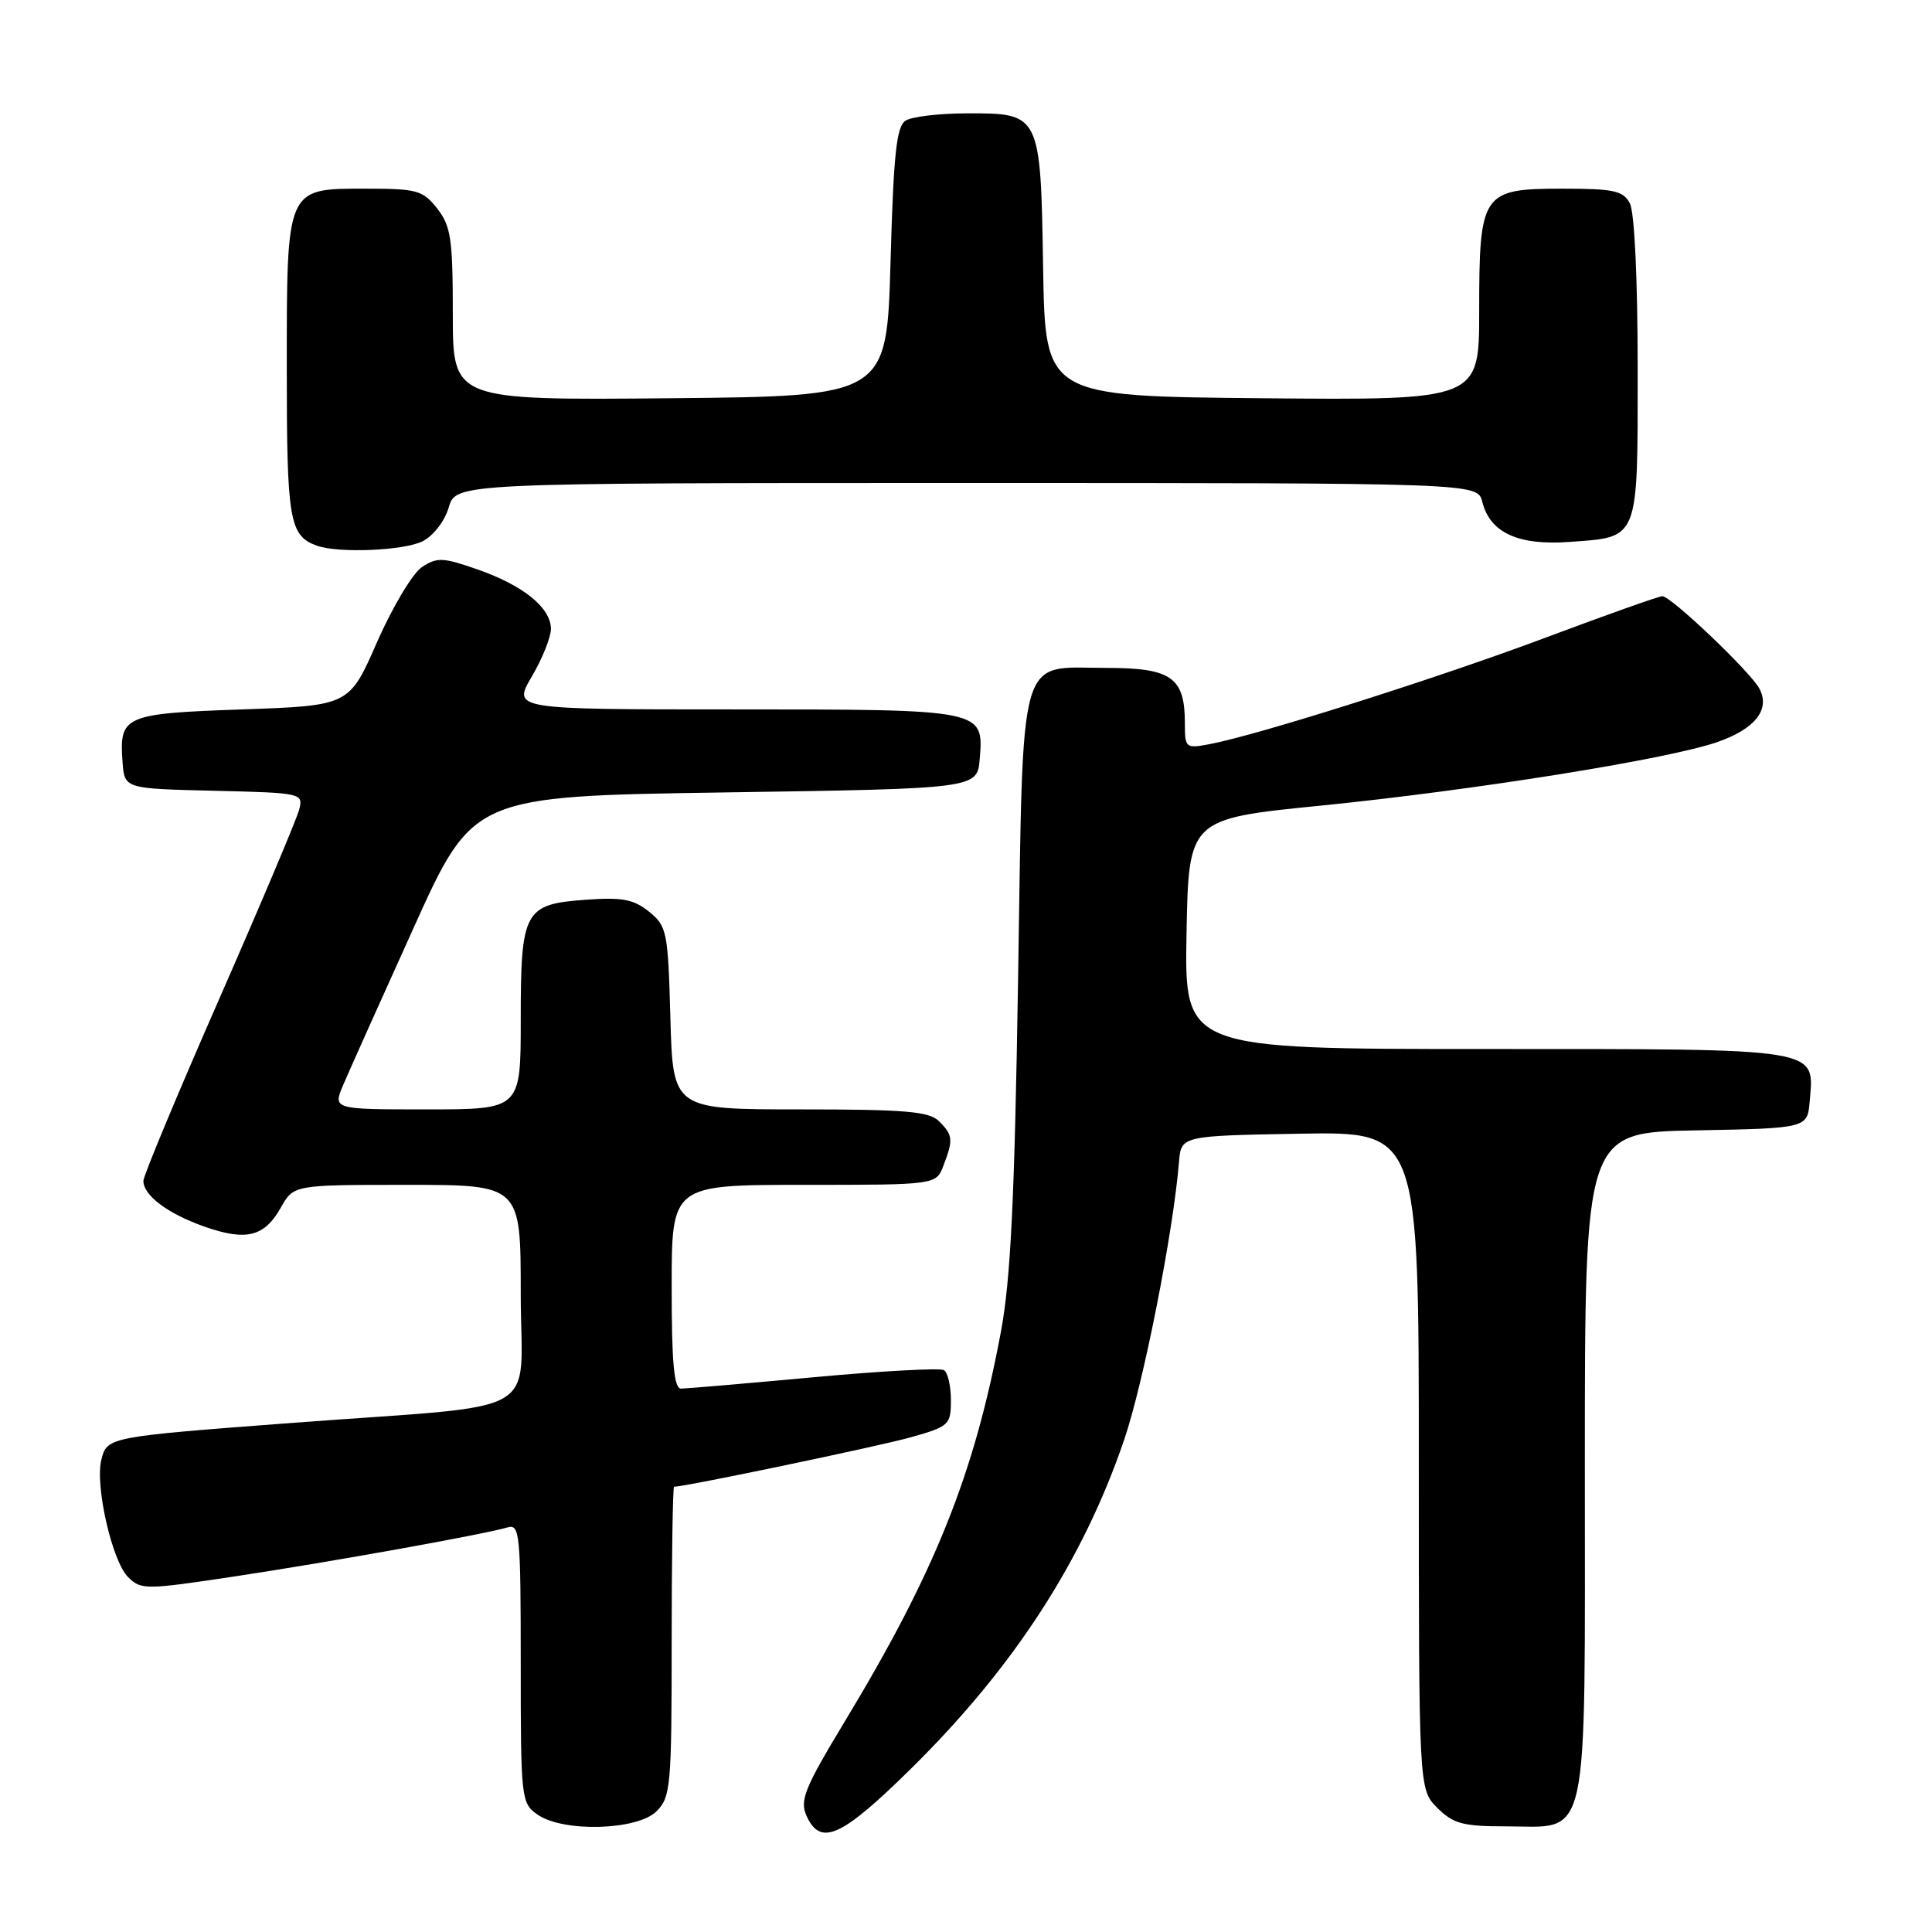 <?xml version="1.0" encoding="UTF-8" standalone="no"?>
<!DOCTYPE svg PUBLIC "-//W3C//DTD SVG 1.1//EN" "http://www.w3.org/Graphics/SVG/1.1/DTD/svg11.dtd" >
<svg xmlns="http://www.w3.org/2000/svg" xmlns:xlink="http://www.w3.org/1999/xlink" version="1.1" viewBox="0 0 256 256">
 <g >
 <path fill="currentColor"
d=" M 120.82 234.25 C 134.41 220.83 143.54 206.71 148.98 190.71 C 151.53 183.22 155.46 163.28 156.22 154.00 C 156.50 150.50 156.50 150.50 172.25 150.22 C 188.00 149.95 188.00 149.95 188.00 193.52 C 188.00 237.09 188.00 237.09 190.45 239.55 C 192.56 241.65 193.84 242.00 199.45 242.00 C 210.76 242.00 210.00 245.46 210.00 194.03 C 210.00 150.05 210.00 150.05 224.75 149.78 C 239.50 149.50 239.50 149.50 239.80 145.87 C 240.39 138.80 241.65 139.00 196.90 139.00 C 156.95 139.00 156.95 139.00 157.22 123.75 C 157.50 108.50 157.50 108.50 175.00 106.75 C 195.24 104.72 220.76 100.64 227.43 98.37 C 232.54 96.63 234.62 94.02 233.12 91.23 C 231.93 89.01 221.42 79.00 220.27 79.00 C 219.81 79.00 212.92 81.45 204.96 84.43 C 190.79 89.76 166.68 97.40 160.25 98.61 C 157.10 99.20 157.00 99.12 157.00 95.80 C 157.00 89.76 155.21 88.50 146.62 88.50 C 134.74 88.50 135.61 85.44 134.90 129.78 C 134.44 158.87 133.92 169.56 132.62 176.50 C 129.09 195.36 123.93 208.25 112.00 228.00 C 106.58 236.97 105.94 238.56 106.88 240.63 C 108.74 244.71 111.51 243.44 120.82 234.25 Z  M 87.00 240.00 C 88.87 238.13 89.00 236.67 89.00 217.50 C 89.00 206.22 89.15 197.00 89.32 197.00 C 90.80 197.00 116.64 191.60 120.75 190.43 C 125.77 189.01 126.00 188.79 126.00 185.53 C 126.00 183.65 125.59 181.86 125.08 181.55 C 124.58 181.24 116.82 181.66 107.83 182.49 C 98.85 183.32 90.94 183.99 90.25 184.00 C 89.31 184.00 89.00 180.64 89.00 170.50 C 89.00 157.00 89.00 157.00 106.52 157.00 C 124.05 157.00 124.05 157.00 125.02 154.43 C 126.33 151.01 126.27 150.41 124.43 148.57 C 123.12 147.27 119.99 147.00 106.01 147.00 C 89.17 147.00 89.17 147.00 88.83 134.91 C 88.52 123.43 88.37 122.72 86.01 120.81 C 83.97 119.16 82.46 118.87 77.63 119.22 C 69.45 119.81 69.00 120.64 69.00 135.19 C 69.00 147.00 69.00 147.00 56.55 147.00 C 44.10 147.00 44.10 147.00 45.48 143.75 C 46.24 141.96 50.43 132.62 54.78 123.00 C 62.68 105.50 62.68 105.50 96.09 105.00 C 129.50 104.50 129.50 104.50 129.82 100.54 C 130.36 94.00 130.38 94.00 97.27 94.00 C 67.92 94.00 67.92 94.00 70.46 89.66 C 71.86 87.28 73.00 84.43 73.00 83.34 C 73.00 80.54 69.37 77.59 63.32 75.47 C 58.70 73.85 57.91 73.82 55.91 75.14 C 54.68 75.96 52.01 80.42 49.97 85.06 C 46.28 93.50 46.28 93.50 32.10 94.00 C 16.40 94.55 15.78 94.83 16.24 101.00 C 16.50 104.50 16.50 104.50 28.35 104.78 C 40.03 105.06 40.19 105.10 39.64 107.28 C 39.33 108.50 34.56 119.80 29.04 132.38 C 23.52 144.96 19.00 155.81 19.00 156.47 C 19.00 158.40 22.22 160.81 27.05 162.52 C 32.61 164.48 35.03 163.89 37.20 160.03 C 38.91 157.00 38.91 157.00 53.95 157.00 C 69.00 157.00 69.00 157.00 69.00 171.41 C 69.00 188.13 72.77 185.98 39.00 188.52 C 14.26 190.39 14.19 190.40 13.43 193.43 C 12.57 196.85 14.85 206.85 16.96 208.96 C 18.68 210.68 19.25 210.67 31.12 208.88 C 43.85 206.96 64.14 203.31 67.25 202.39 C 68.87 201.90 69.00 203.21 69.00 220.38 C 69.00 238.37 69.06 238.93 71.22 240.44 C 74.62 242.82 84.46 242.54 87.00 240.00 Z  M 56.00 71.72 C 57.41 71.01 58.92 69.06 59.46 67.24 C 60.41 64.00 60.41 64.00 128.10 64.00 C 195.78 64.00 195.78 64.00 196.41 66.49 C 197.43 70.58 201.16 72.30 207.92 71.81 C 217.26 71.14 217.00 71.80 217.00 48.81 C 217.00 36.98 216.58 28.08 215.96 26.93 C 215.08 25.27 213.82 25.00 207.02 25.00 C 196.36 25.00 196.00 25.54 196.00 41.24 C 196.00 53.03 196.00 53.03 167.25 52.77 C 138.50 52.50 138.50 52.50 138.22 35.55 C 137.89 15.03 137.87 14.99 128.10 15.02 C 124.47 15.02 120.83 15.46 120.00 15.98 C 118.79 16.74 118.40 20.37 118.00 34.71 C 117.50 52.50 117.50 52.50 88.75 52.77 C 60.00 53.03 60.00 53.03 60.00 41.65 C 60.00 31.65 59.75 29.95 57.93 27.63 C 56.02 25.21 55.26 25.00 48.48 25.00 C 37.87 25.00 38.00 24.70 38.00 49.03 C 38.00 68.99 38.35 71.00 42.00 72.31 C 44.86 73.33 53.51 72.97 56.00 71.72 Z "/>
</g>
</svg>